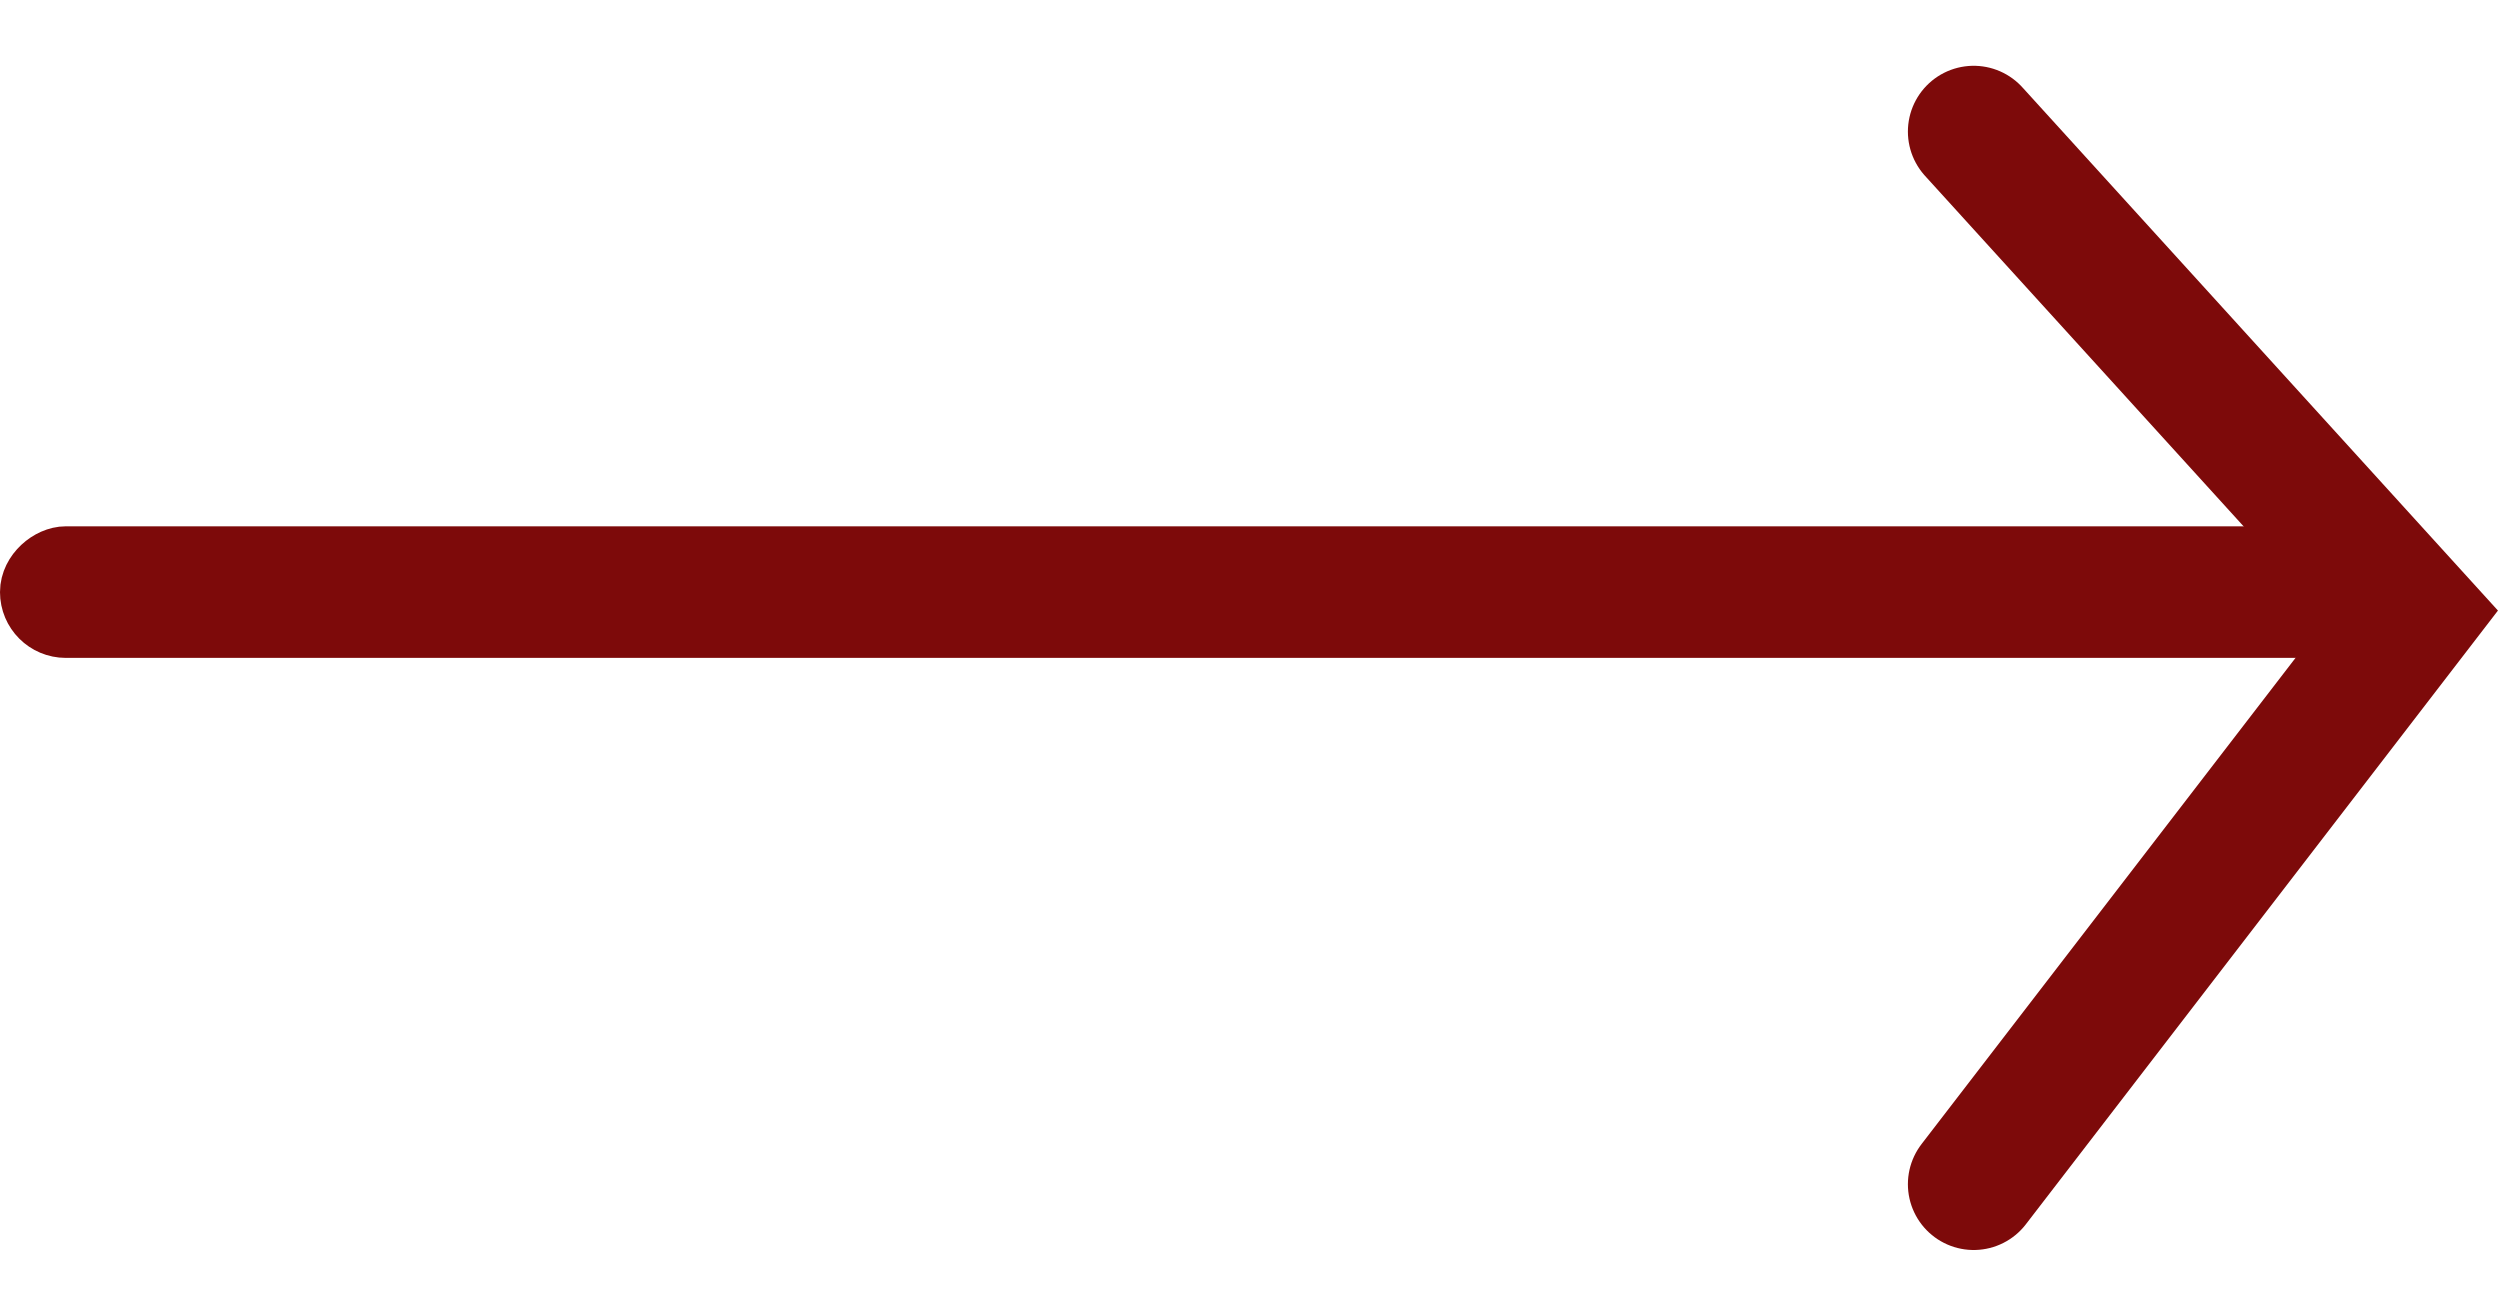 <svg width="19" height="10" viewBox="0 0 19 10" fill="none" xmlns="http://www.w3.org/2000/svg">
<rect x="0.25" y="4.75" width="0.5" height="17.5" rx="0.25" transform="rotate(-90 0.25 4.75)" stroke="#7D0A0A" stroke-width="0.5"/>
<path d="M15 9L18.333 4.667L15 1" stroke="#7D0A0A" stroke-linecap="round"/>
</svg>
